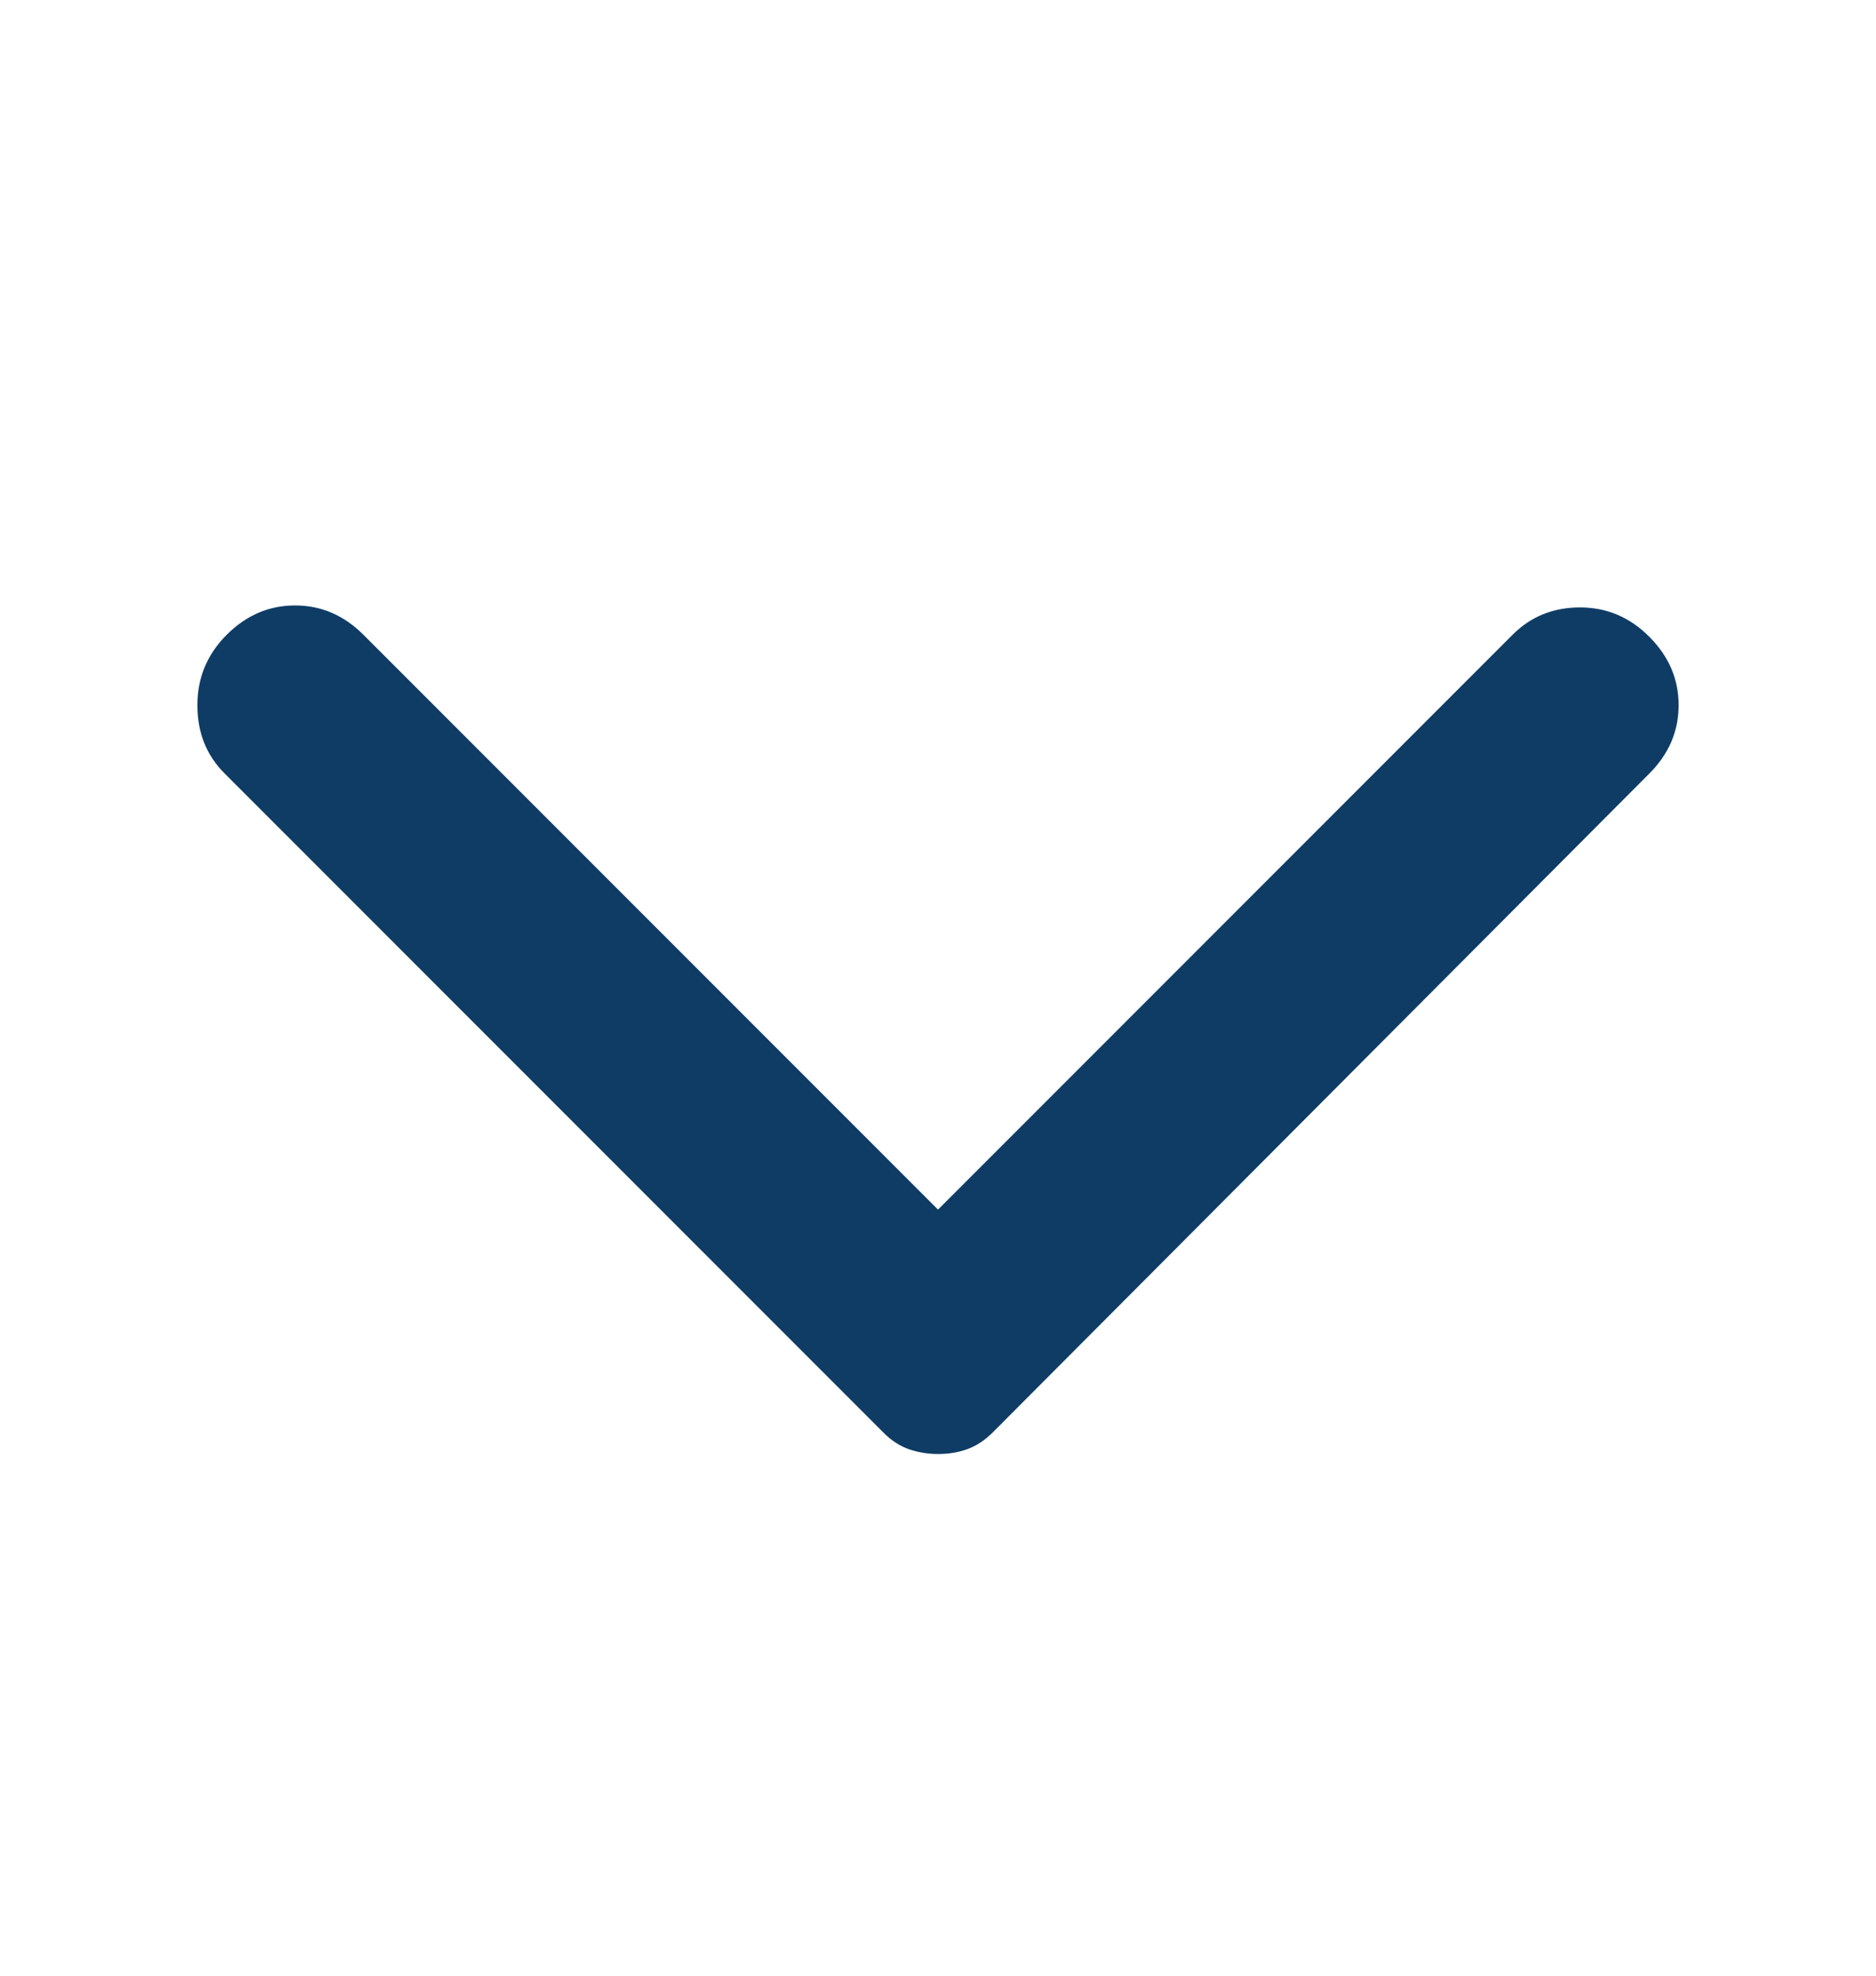 <svg width="19" height="20" viewBox="0 0 19 20" fill="none" xmlns="http://www.w3.org/2000/svg">
<path d="M16.704 7.831L10.054 14.501C9.975 14.58 9.889 14.636 9.797 14.67C9.705 14.703 9.606 14.719 9.5 14.719C9.395 14.719 9.296 14.702 9.203 14.67C9.111 14.637 9.025 14.581 8.946 14.501L2.276 7.831C2.091 7.647 1.999 7.416 1.999 7.139C1.999 6.861 2.098 6.624 2.296 6.426C2.494 6.228 2.725 6.129 2.989 6.129C3.252 6.129 3.483 6.228 3.681 6.426L9.5 12.245L15.319 6.426C15.504 6.241 15.731 6.149 16.002 6.149C16.273 6.149 16.507 6.248 16.704 6.446C16.902 6.644 17.001 6.875 17.001 7.139C17.001 7.402 16.902 7.633 16.704 7.831Z" fill="#0F3C65"/>
</svg>

